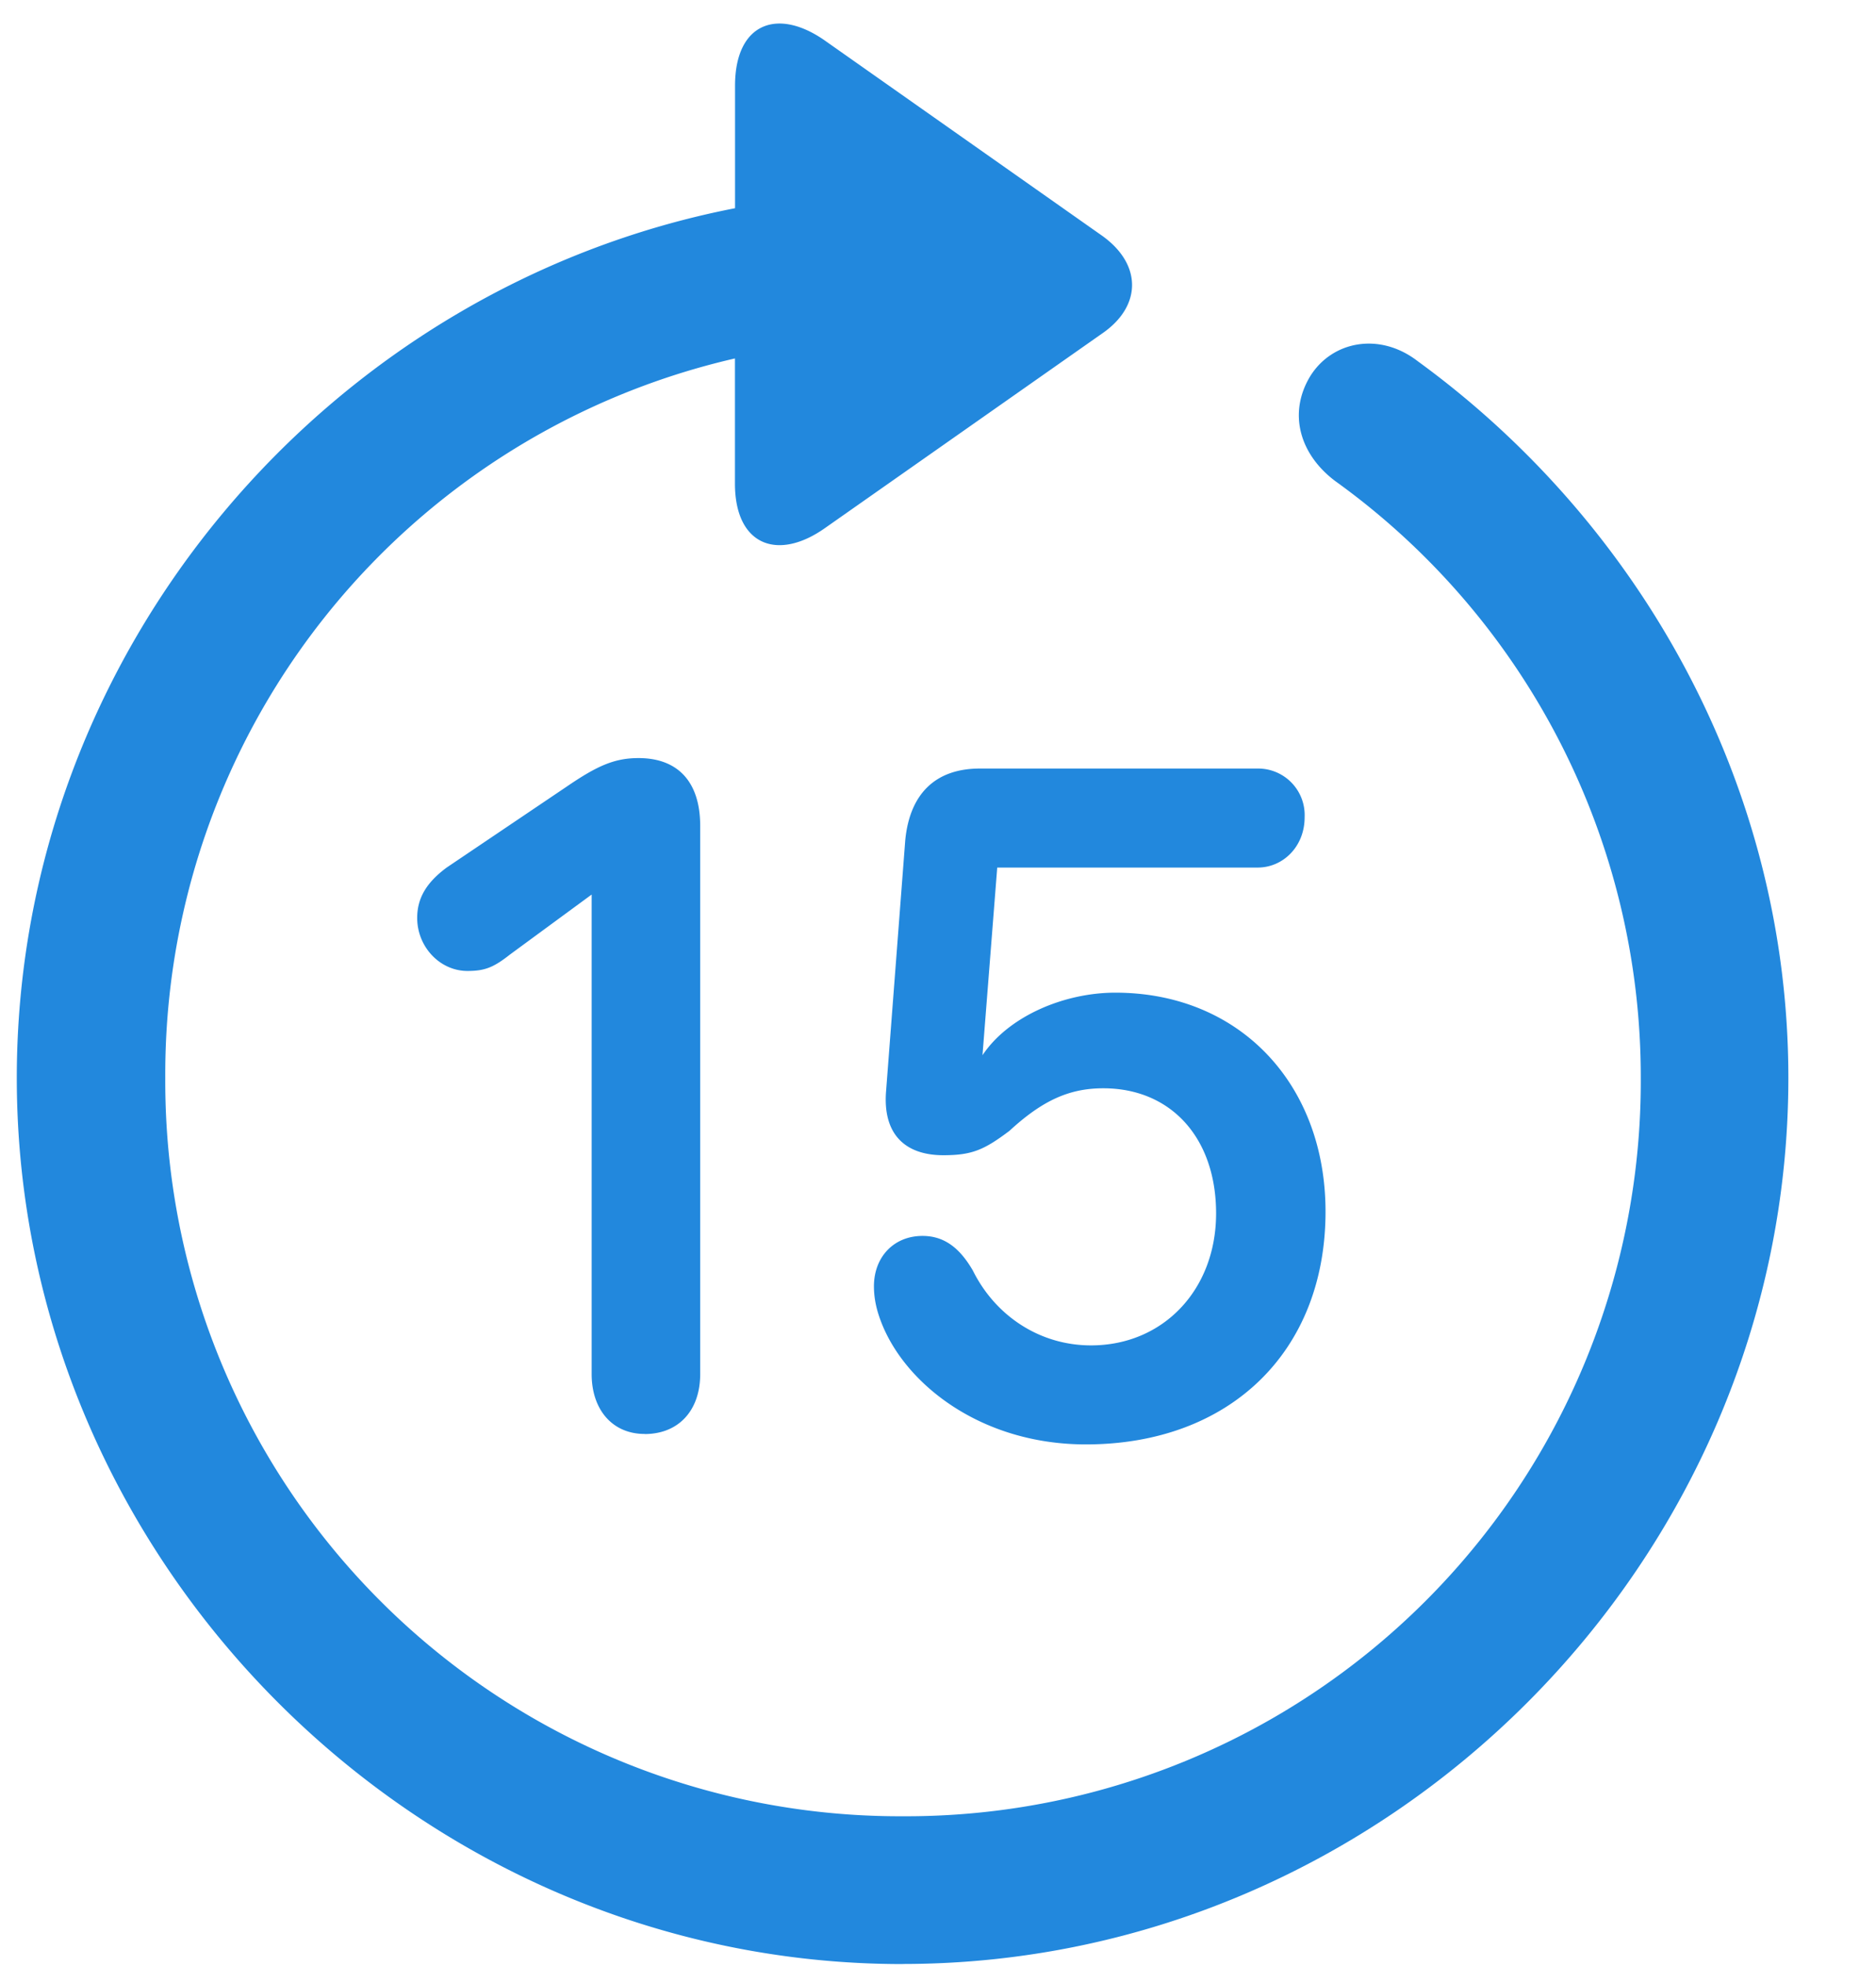 <svg width="21" height="22" fill="none" xmlns="http://www.w3.org/2000/svg"><path d="M10.104 21.977c5.424 0 9.915-4.492 9.915-9.916 0-3.266-1.652-6.202-4.15-8.02-.428-.33-.963-.224-1.206.175-.243.408-.117.865.282 1.166a8.21 8.21 0 013.422 6.679 8.225 8.225 0 01-8.264 8.263 8.223 8.223 0 01-8.253-8.263 8.217 8.217 0 016.377-8.05v1.4c0 .69.477.875 1.011.496L12.34 3.73c.438-.302.448-.768 0-1.09L9.248.464C8.704.074 8.228.26 8.228.96v1.37c-4.55.885-8.04 4.949-8.04 9.732 0 5.424 4.5 9.916 9.915 9.916zm-2.888-5.93c.38 0 .622-.263.622-.671V9.242c0-.496-.252-.759-.69-.759-.272 0-.466.088-.807.321L5 9.708c-.224.166-.33.34-.33.564 0 .321.252.593.563.593.194 0 .292-.039.476-.184l.914-.671v5.366c0 .399.233.67.593.67zm4.939.116c1.613 0 2.683-1.04 2.683-2.605 0-1.429-.963-2.45-2.353-2.45-.573 0-1.195.263-1.487.7l.165-2.1h2.916c.282 0 .525-.233.525-.563a.521.521 0 00-.524-.545h-3.111c-.506 0-.788.292-.836.807l-.214 2.8c-.04.486.214.72.641.72.321 0 .457-.06.74-.273.369-.34.67-.476 1.05-.476.757 0 1.263.554 1.263 1.4 0 .855-.593 1.477-1.4 1.477-.574 0-1.07-.33-1.322-.836-.146-.253-.32-.389-.564-.389-.32 0-.544.234-.544.564 0 .136.029.263.077.389.263.7 1.118 1.38 2.295 1.38z" fill="#28D"/></svg>
